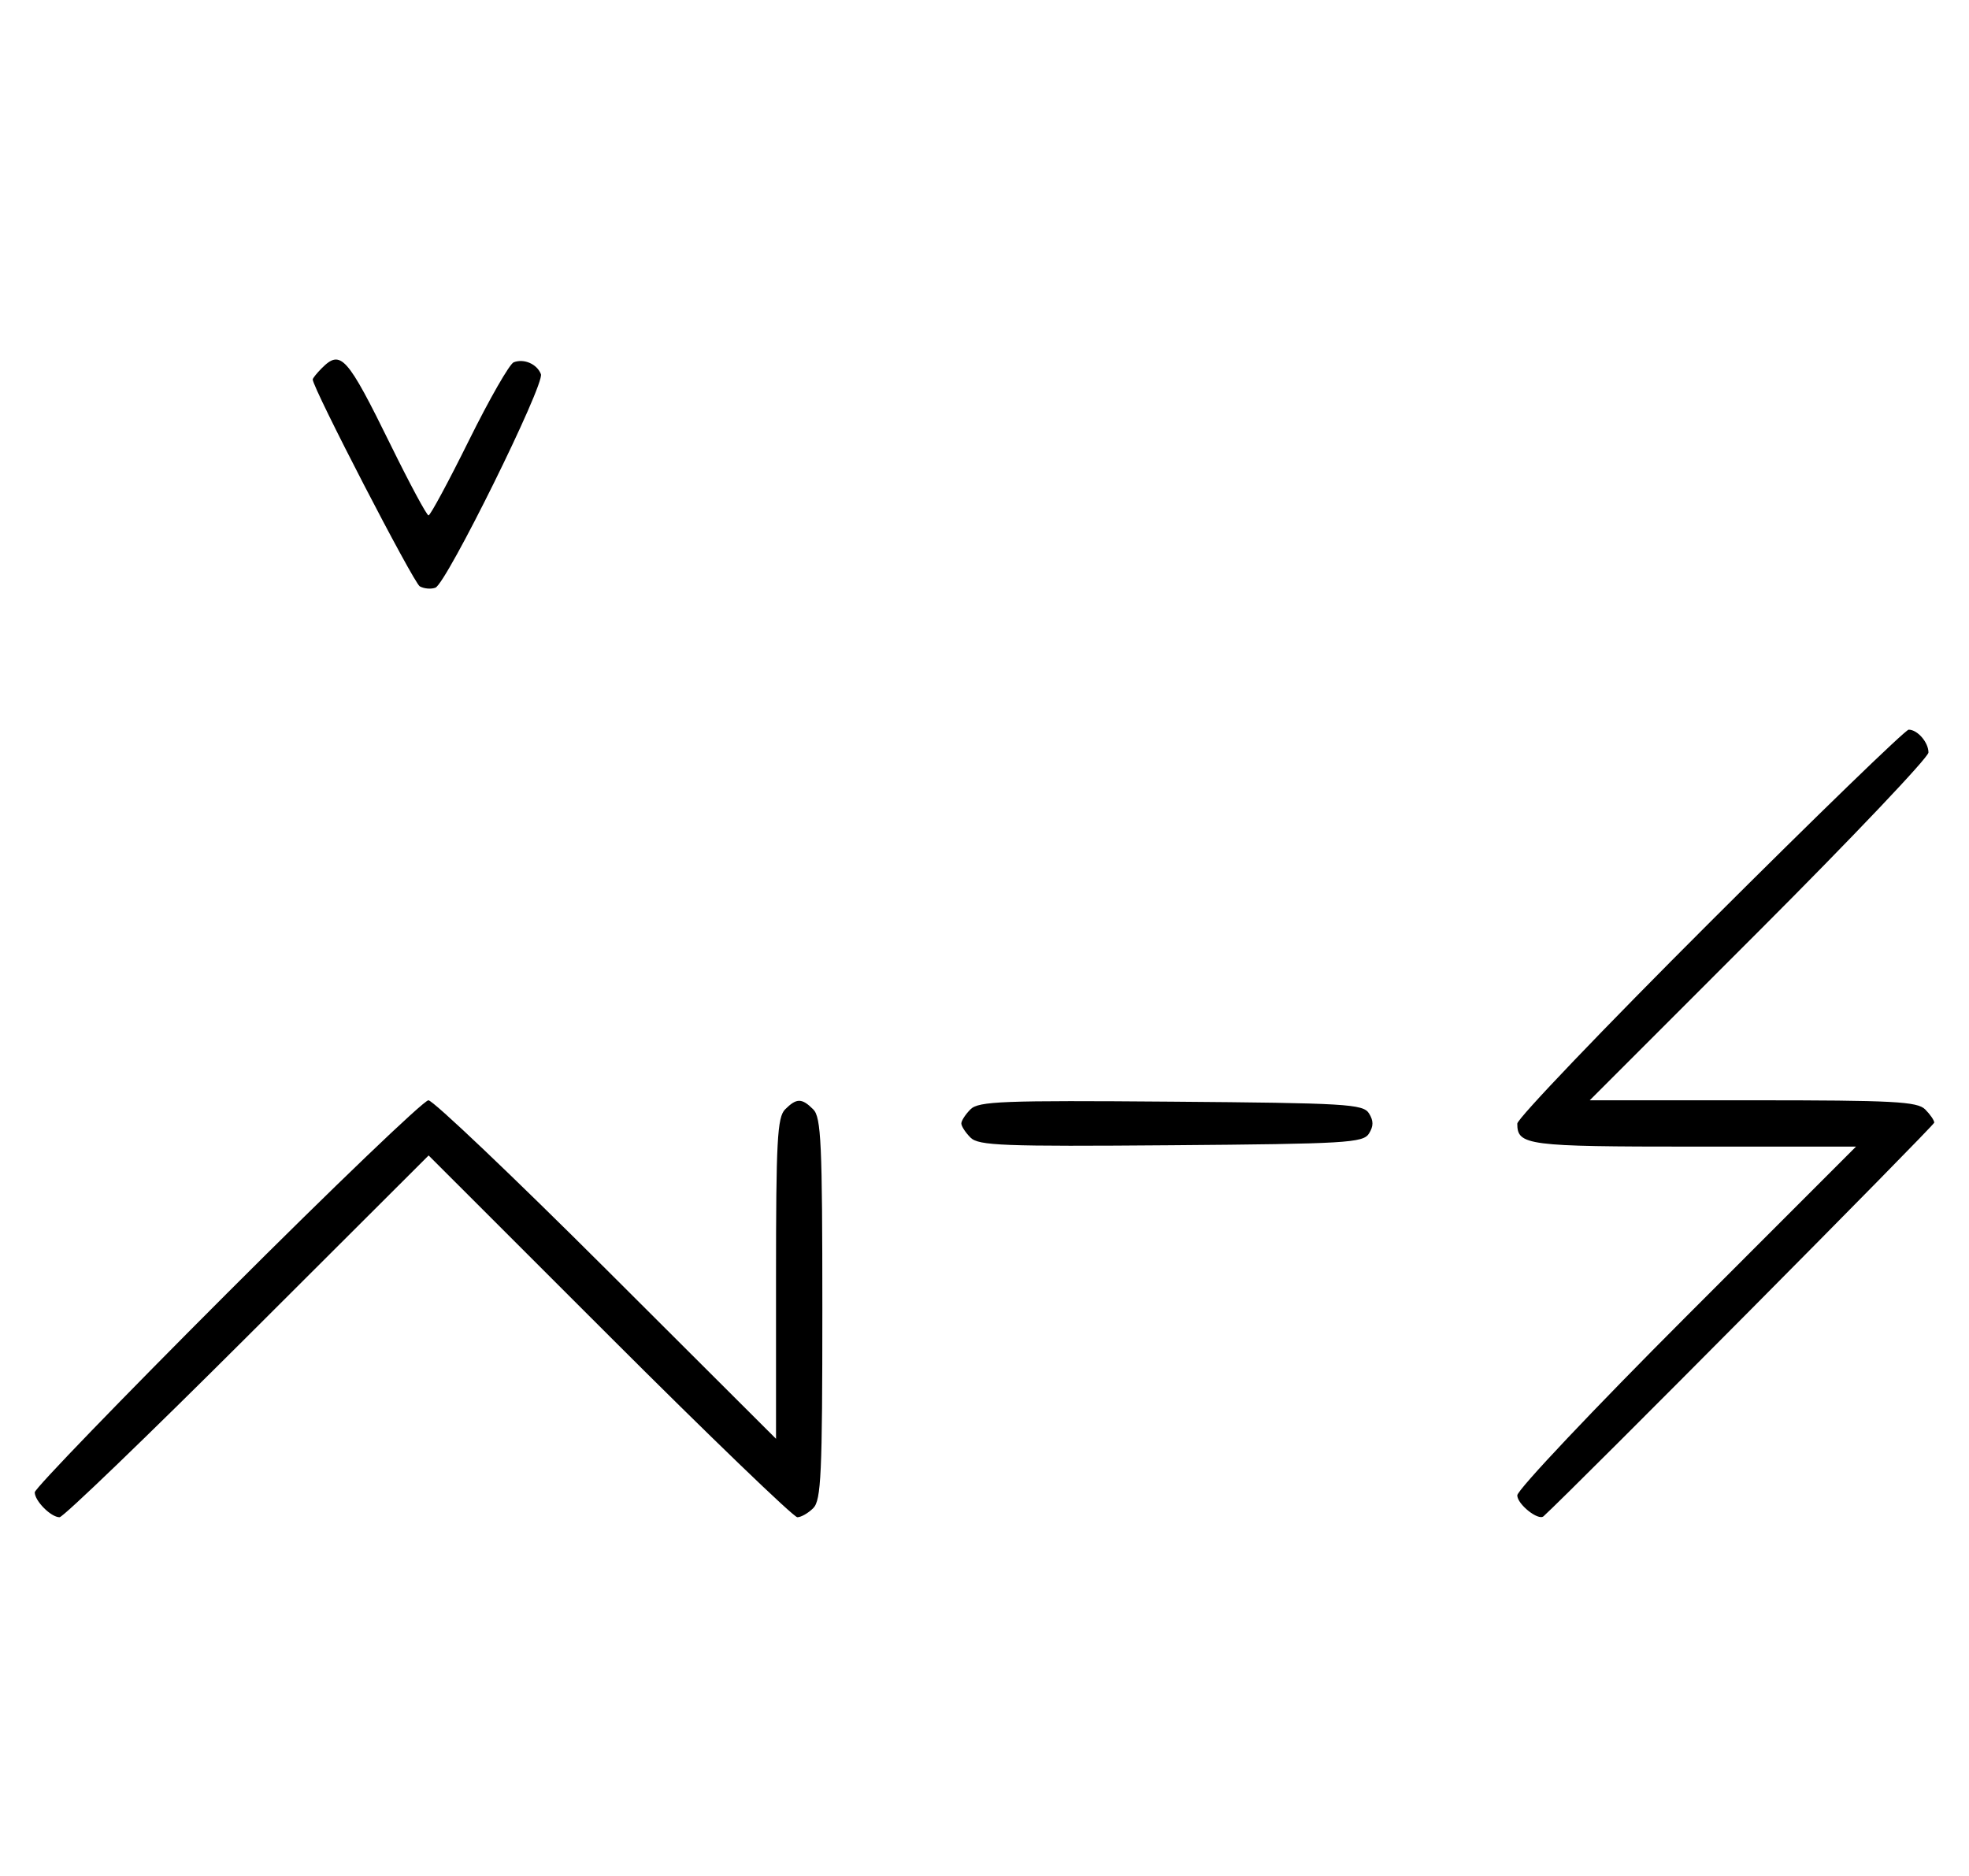 <svg xmlns="http://www.w3.org/2000/svg" width="340" height="324" viewBox="0 0 340 324" version="1.1">
	<path d="M 55.571 63.571 C 54.707 64.436, 54 65.317, 54 65.531 C 54 66.993, 71.421 100.653, 72.488 101.252 C 73.225 101.665, 74.440 101.768, 75.187 101.482 C 77.102 100.747, 94.082 66.377, 93.403 64.609 C 92.732 62.858, 90.483 61.877, 88.705 62.560 C 87.993 62.833, 84.520 68.894, 80.986 76.028 C 77.453 83.163, 74.308 89, 73.997 89 C 73.687 89, 70.748 83.534, 67.467 76.853 C 59.925 61.499, 58.847 60.296, 55.571 63.571 M 295.285 159.230 C 276.978 177.506, 262 193.166, 262 194.030 C 262 197.785, 263.648 198, 292.444 198 L 320.487 198 291.244 227.256 C 275.160 243.347, 262 257.281, 262 258.221 C 262 259.755, 265.636 262.650, 266.534 261.831 C 271.729 257.094, 334 194.352, 334 193.856 C 334 193.464, 333.293 192.436, 332.429 191.571 C 331.074 190.217, 326.963 190, 302.685 190 L 274.513 190 303.756 160.744 C 319.840 144.653, 333 130.793, 333 129.944 C 333 128.191, 331.103 126, 329.585 126 C 329.026 126, 313.591 140.953, 295.285 159.230 M 39.267 223.267 C 20.970 241.563, 6 257.056, 6 257.695 C 6 259.187, 8.799 262, 10.285 262 C 10.913 262, 25.509 247.944, 42.721 230.764 L 74.015 199.527 105.264 230.764 C 122.450 247.944, 137.039 262, 137.684 262 C 138.329 262, 139.564 261.293, 140.429 260.429 C 141.793 259.064, 142 254.537, 142 226 C 142 197.463, 141.793 192.936, 140.429 191.571 C 138.455 189.598, 137.545 189.598, 135.571 191.571 C 134.219 192.924, 134 196.990, 134 220.799 L 134 248.455 104.711 219.227 C 88.602 203.152, 74.772 190, 73.978 190 C 73.183 190, 57.563 204.970, 39.267 223.267 M 167.585 191.558 C 166.713 192.430, 166 193.529, 166 194 C 166 194.471, 166.713 195.570, 167.585 196.442 C 168.978 197.835, 173.159 197.995, 202.226 197.763 C 232.452 197.523, 235.377 197.350, 236.386 195.750 C 237.191 194.474, 237.191 193.526, 236.386 192.250 C 235.377 190.650, 232.452 190.477, 202.226 190.237 C 173.159 190.005, 168.978 190.165, 167.585 191.558 " stroke="none" fill="black" fill-rule="evenodd"/>
</svg>